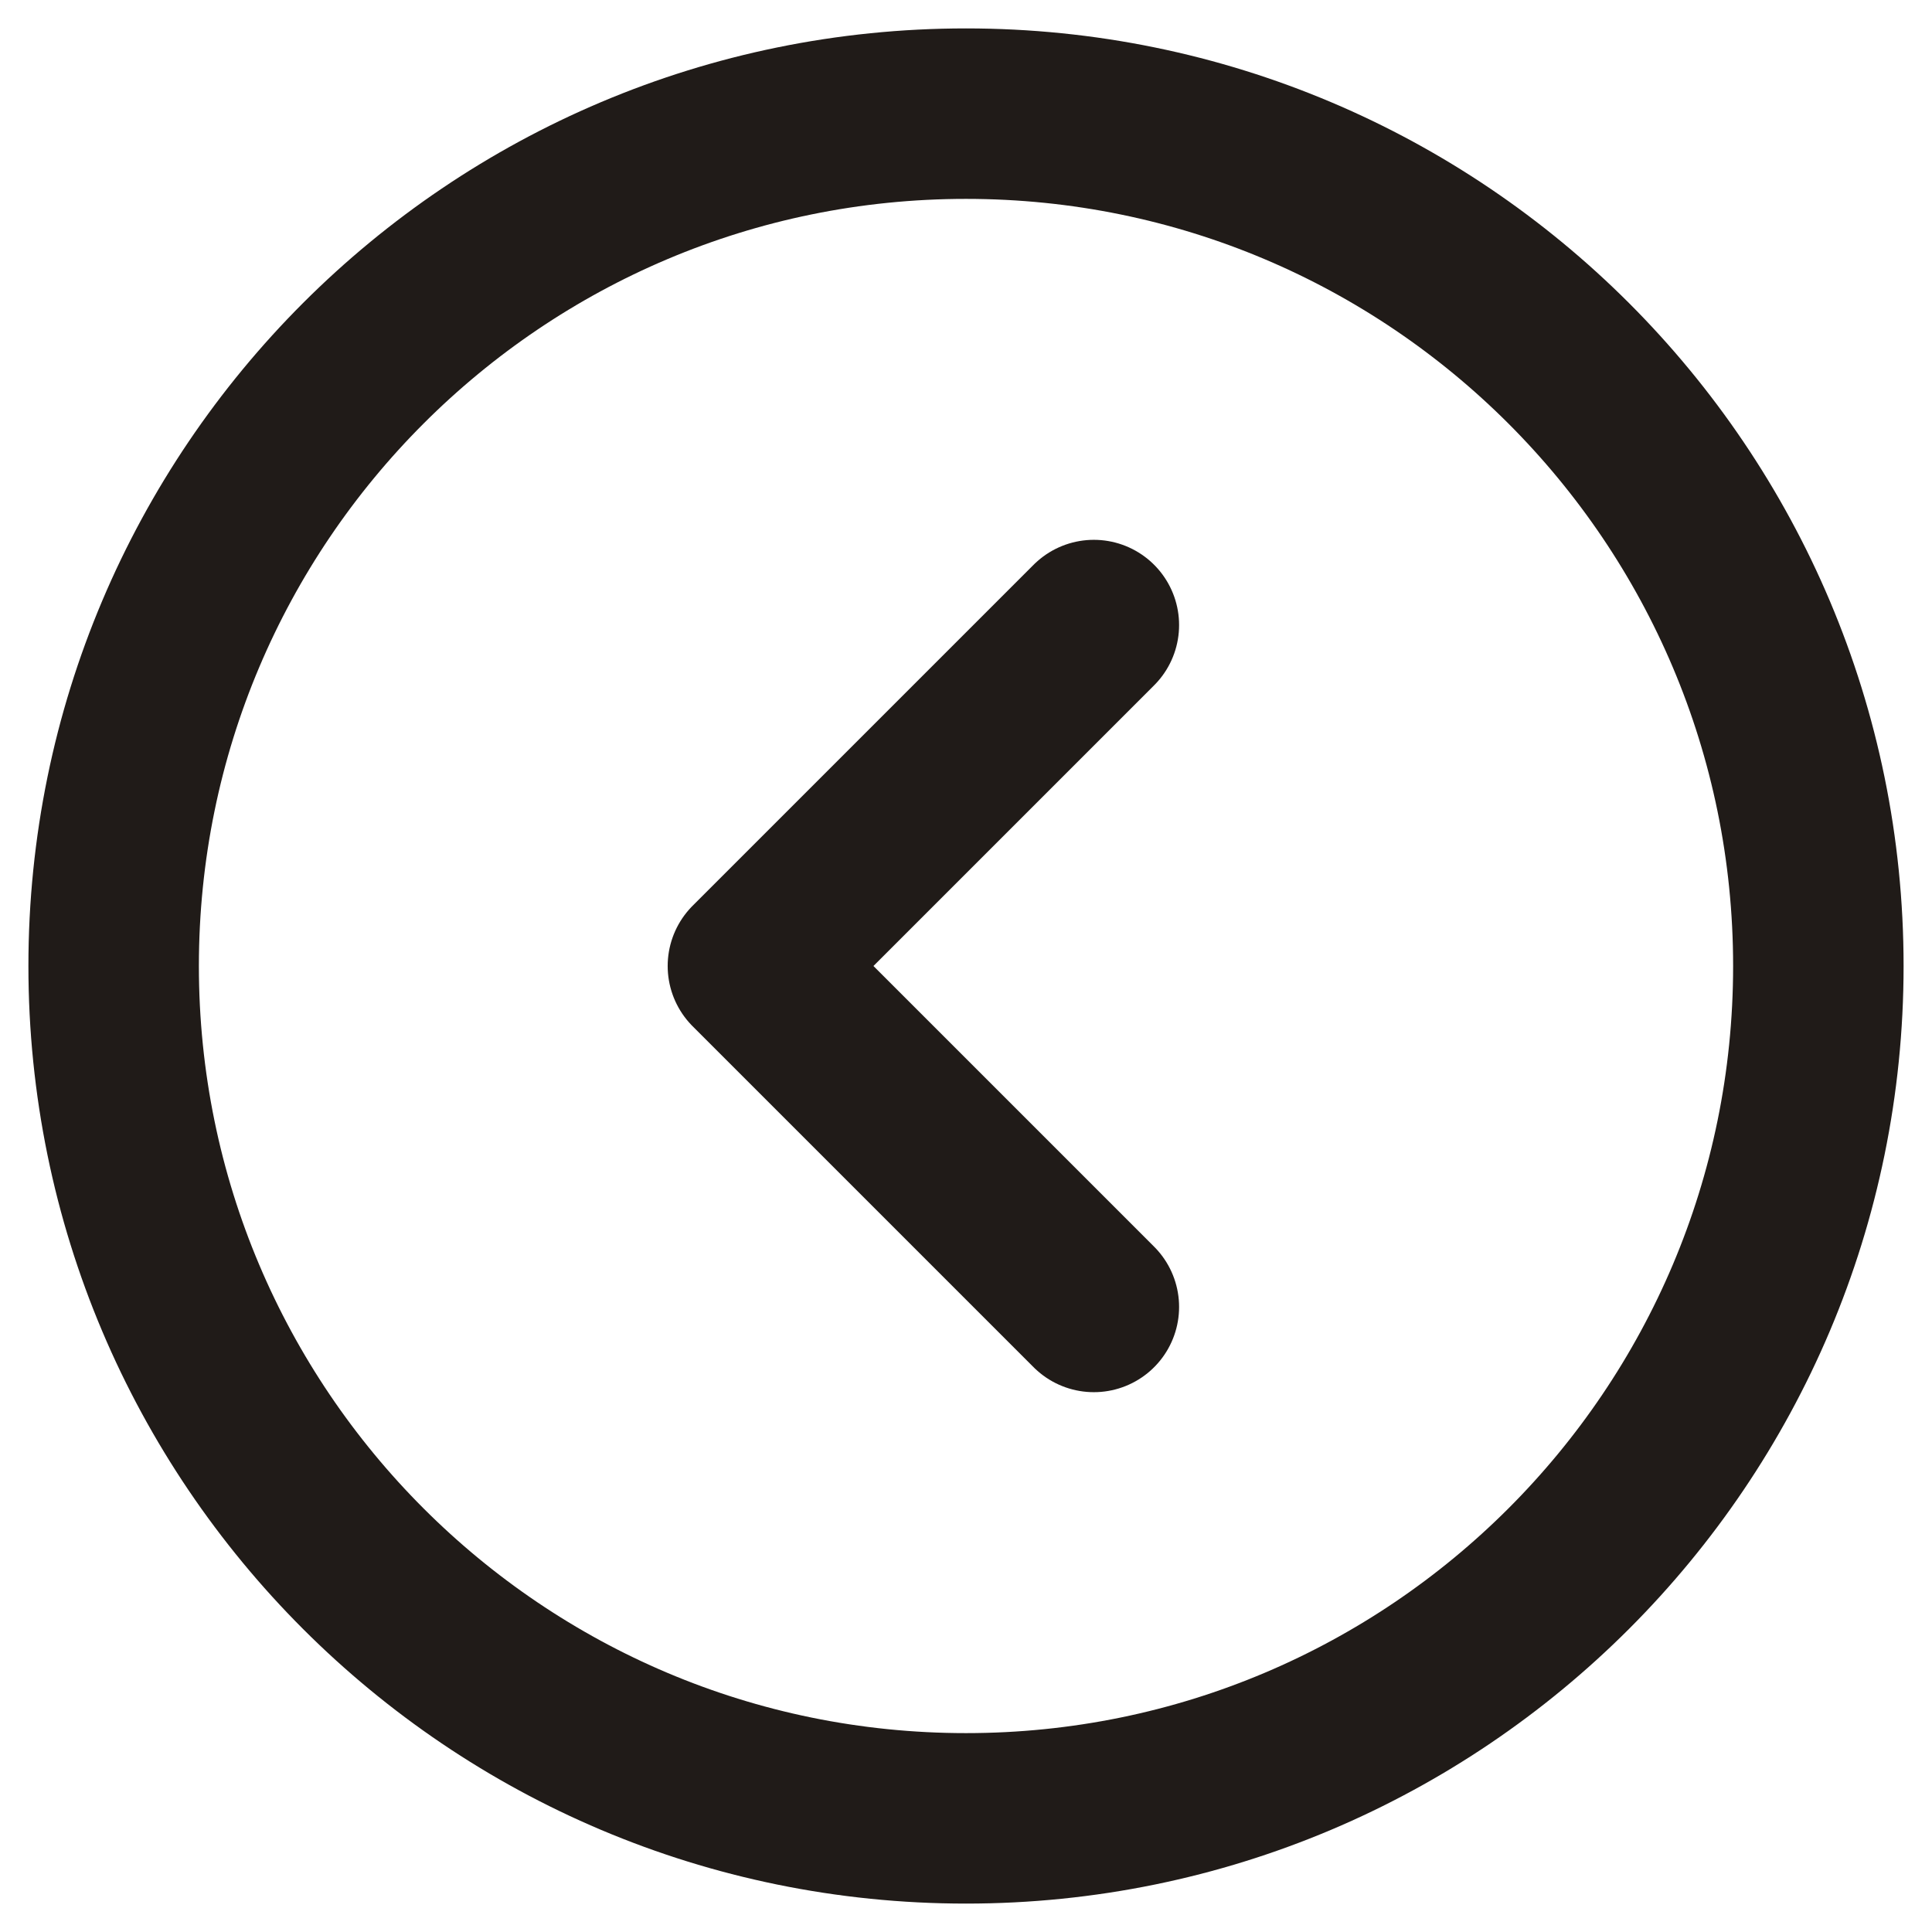<svg width="34" height="34" viewBox="0 0 34 34" fill="none" xmlns="http://www.w3.org/2000/svg">
<g id="Group">
<path id="Vector" d="M17 32C8.716 32 2 25.284 2 17C2 8.716 8.716 2 17 2C25.284 2 32 8.716 32 17C32 25.284 25.284 32 17 32Z" stroke="#201B18" stroke-width="3"/>
<path id="Vector_2" d="M19.25 11L13.25 17L19.25 23" stroke="#201B18" stroke-width="3" stroke-linecap="round" stroke-linejoin="round"/>
</g>
</svg>
